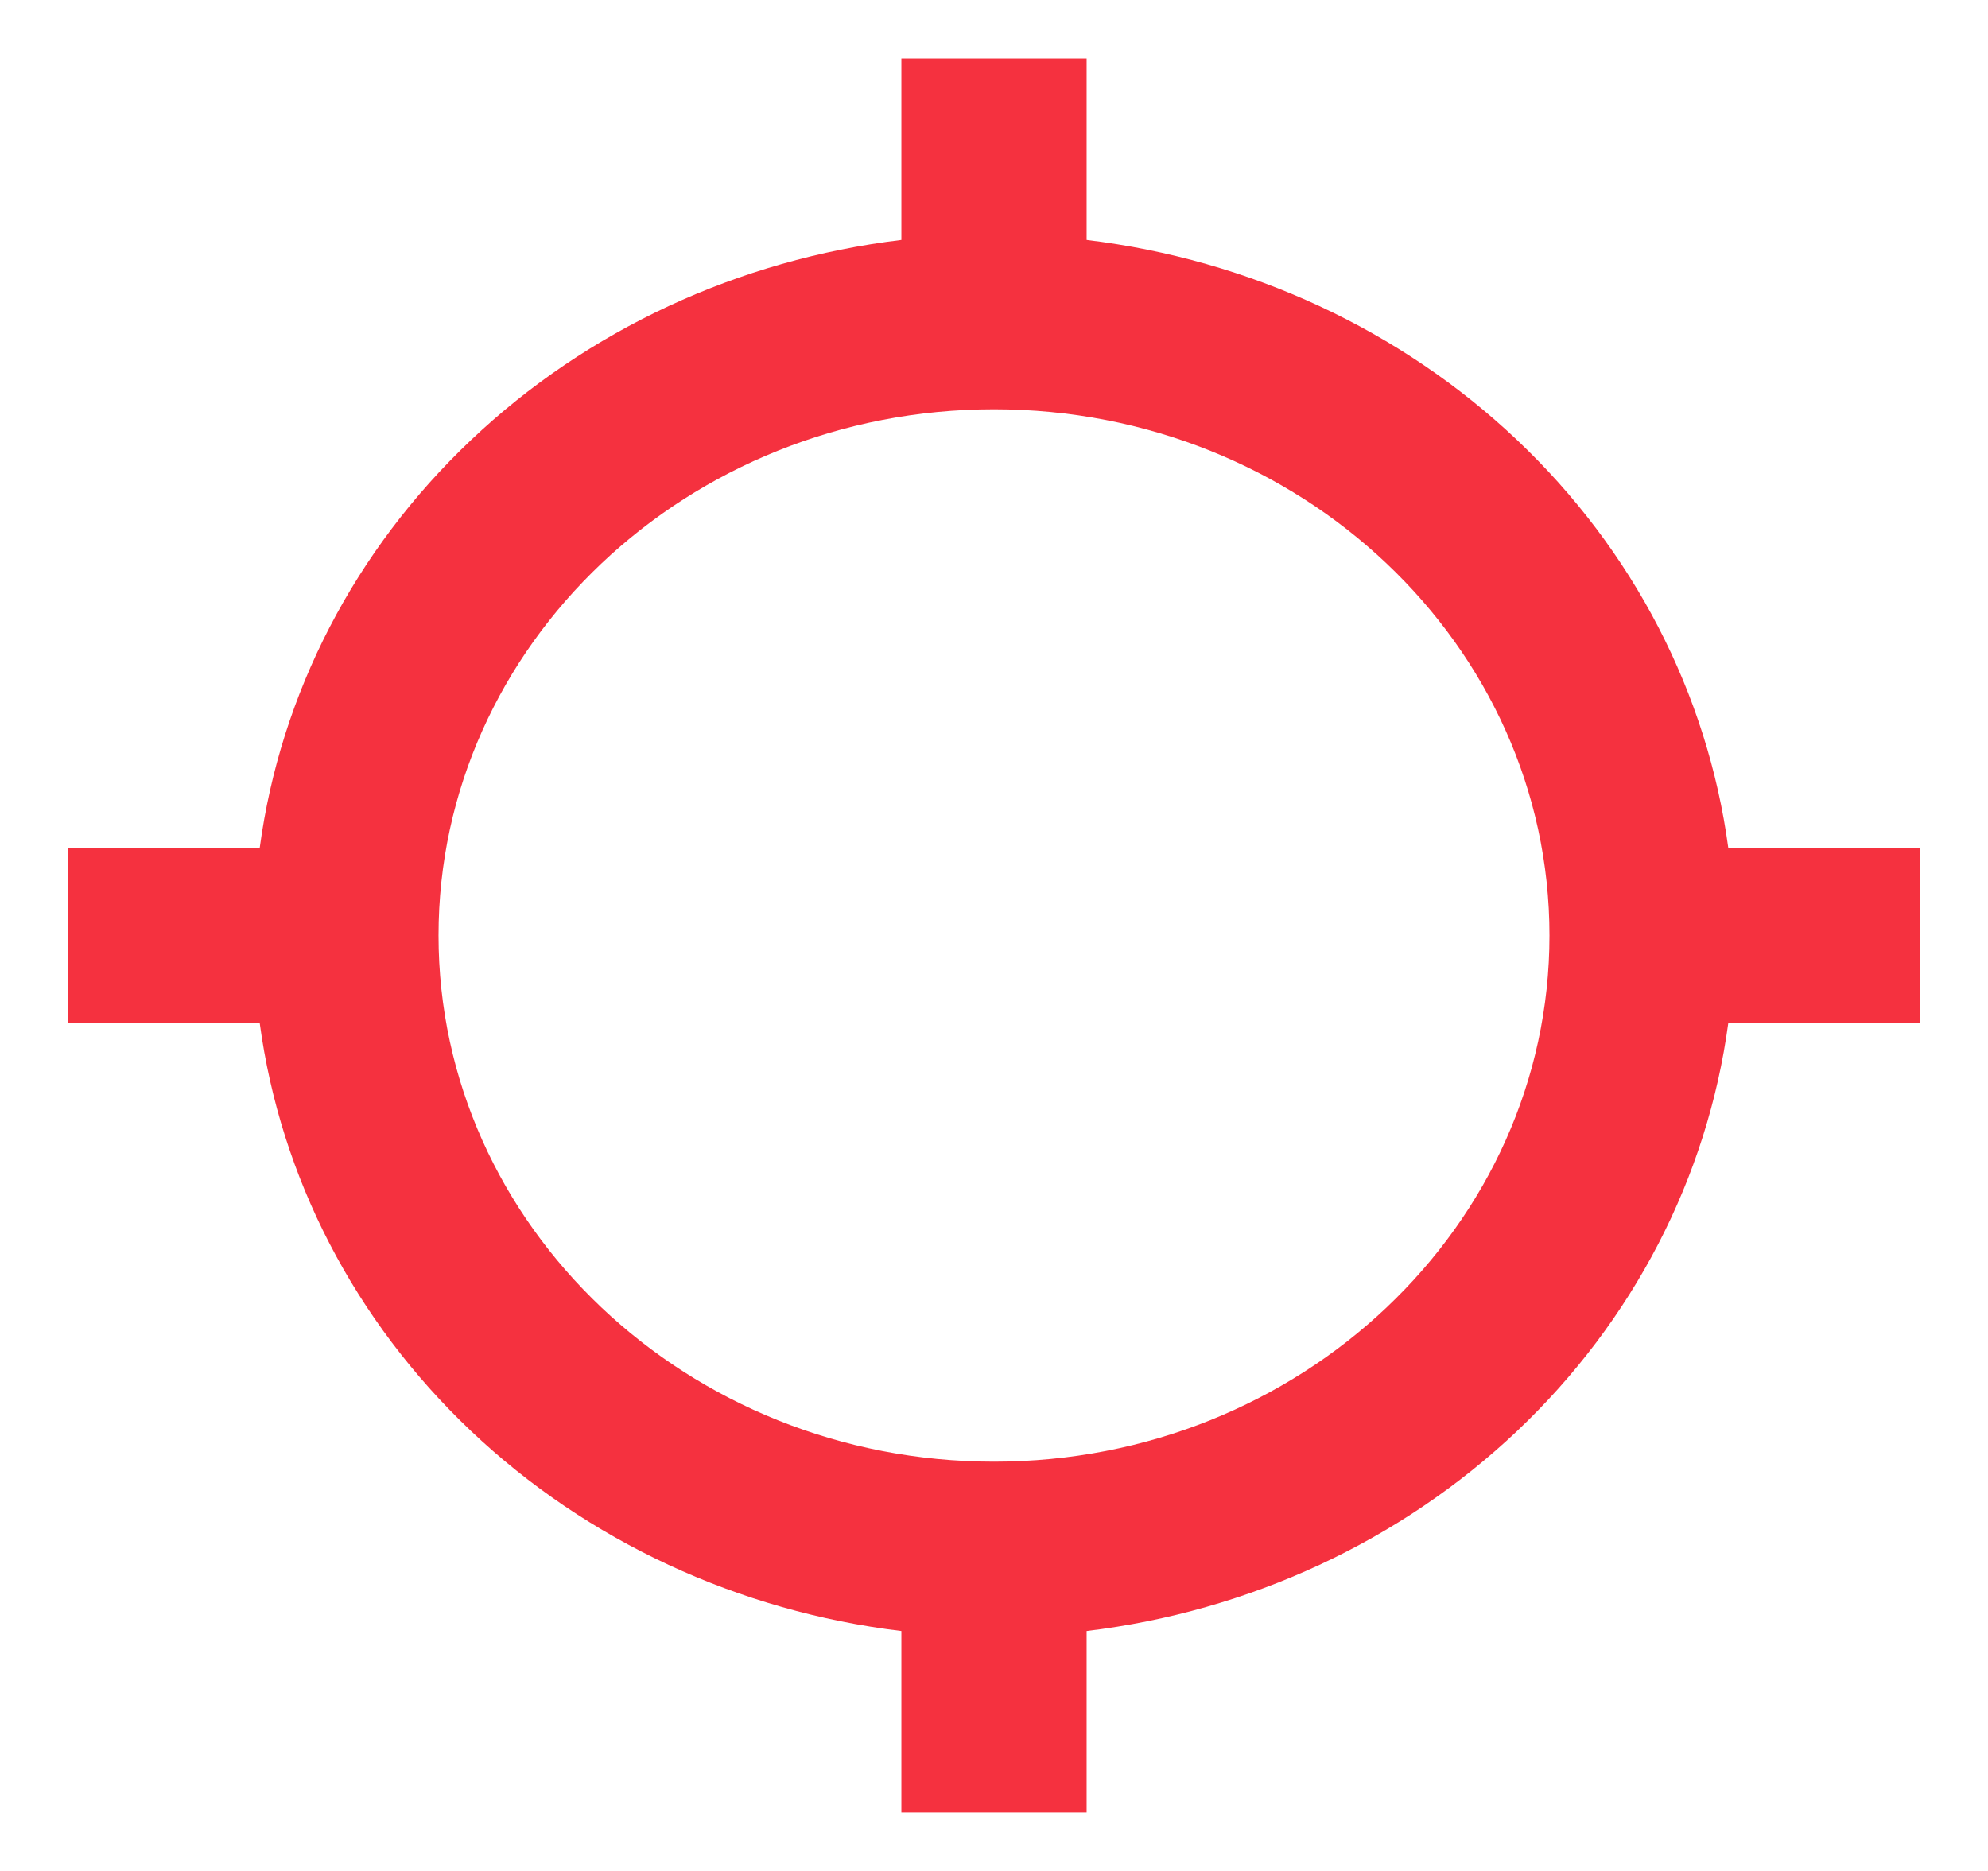 <svg width="17" height="16" viewBox="0 0 17 16" fill="none" xmlns="http://www.w3.org/2000/svg">
<path d="M9.292 2.052V0.5H7.708V2.052C6.315 2.22 5.021 2.822 4.028 3.763C3.034 4.704 2.399 5.93 2.221 7.25H0.583V8.75H2.221C2.399 10.07 3.034 11.296 4.027 12.237C5.02 13.178 6.315 13.78 7.708 13.948V15.5H9.292V13.948C10.685 13.78 11.98 13.178 12.973 12.238C13.966 11.297 14.601 10.07 14.779 8.75H16.417V7.25H14.779C14.601 5.93 13.966 4.703 12.973 3.763C11.98 2.822 10.685 2.22 9.292 2.052ZM8.5 12.5C5.88 12.5 3.75 10.482 3.75 8C3.75 5.518 5.88 3.5 8.5 3.5C11.12 3.5 13.25 5.518 13.25 8C13.25 10.482 11.12 12.5 8.5 12.5Z" fill="#F5313F"/>
</svg>
